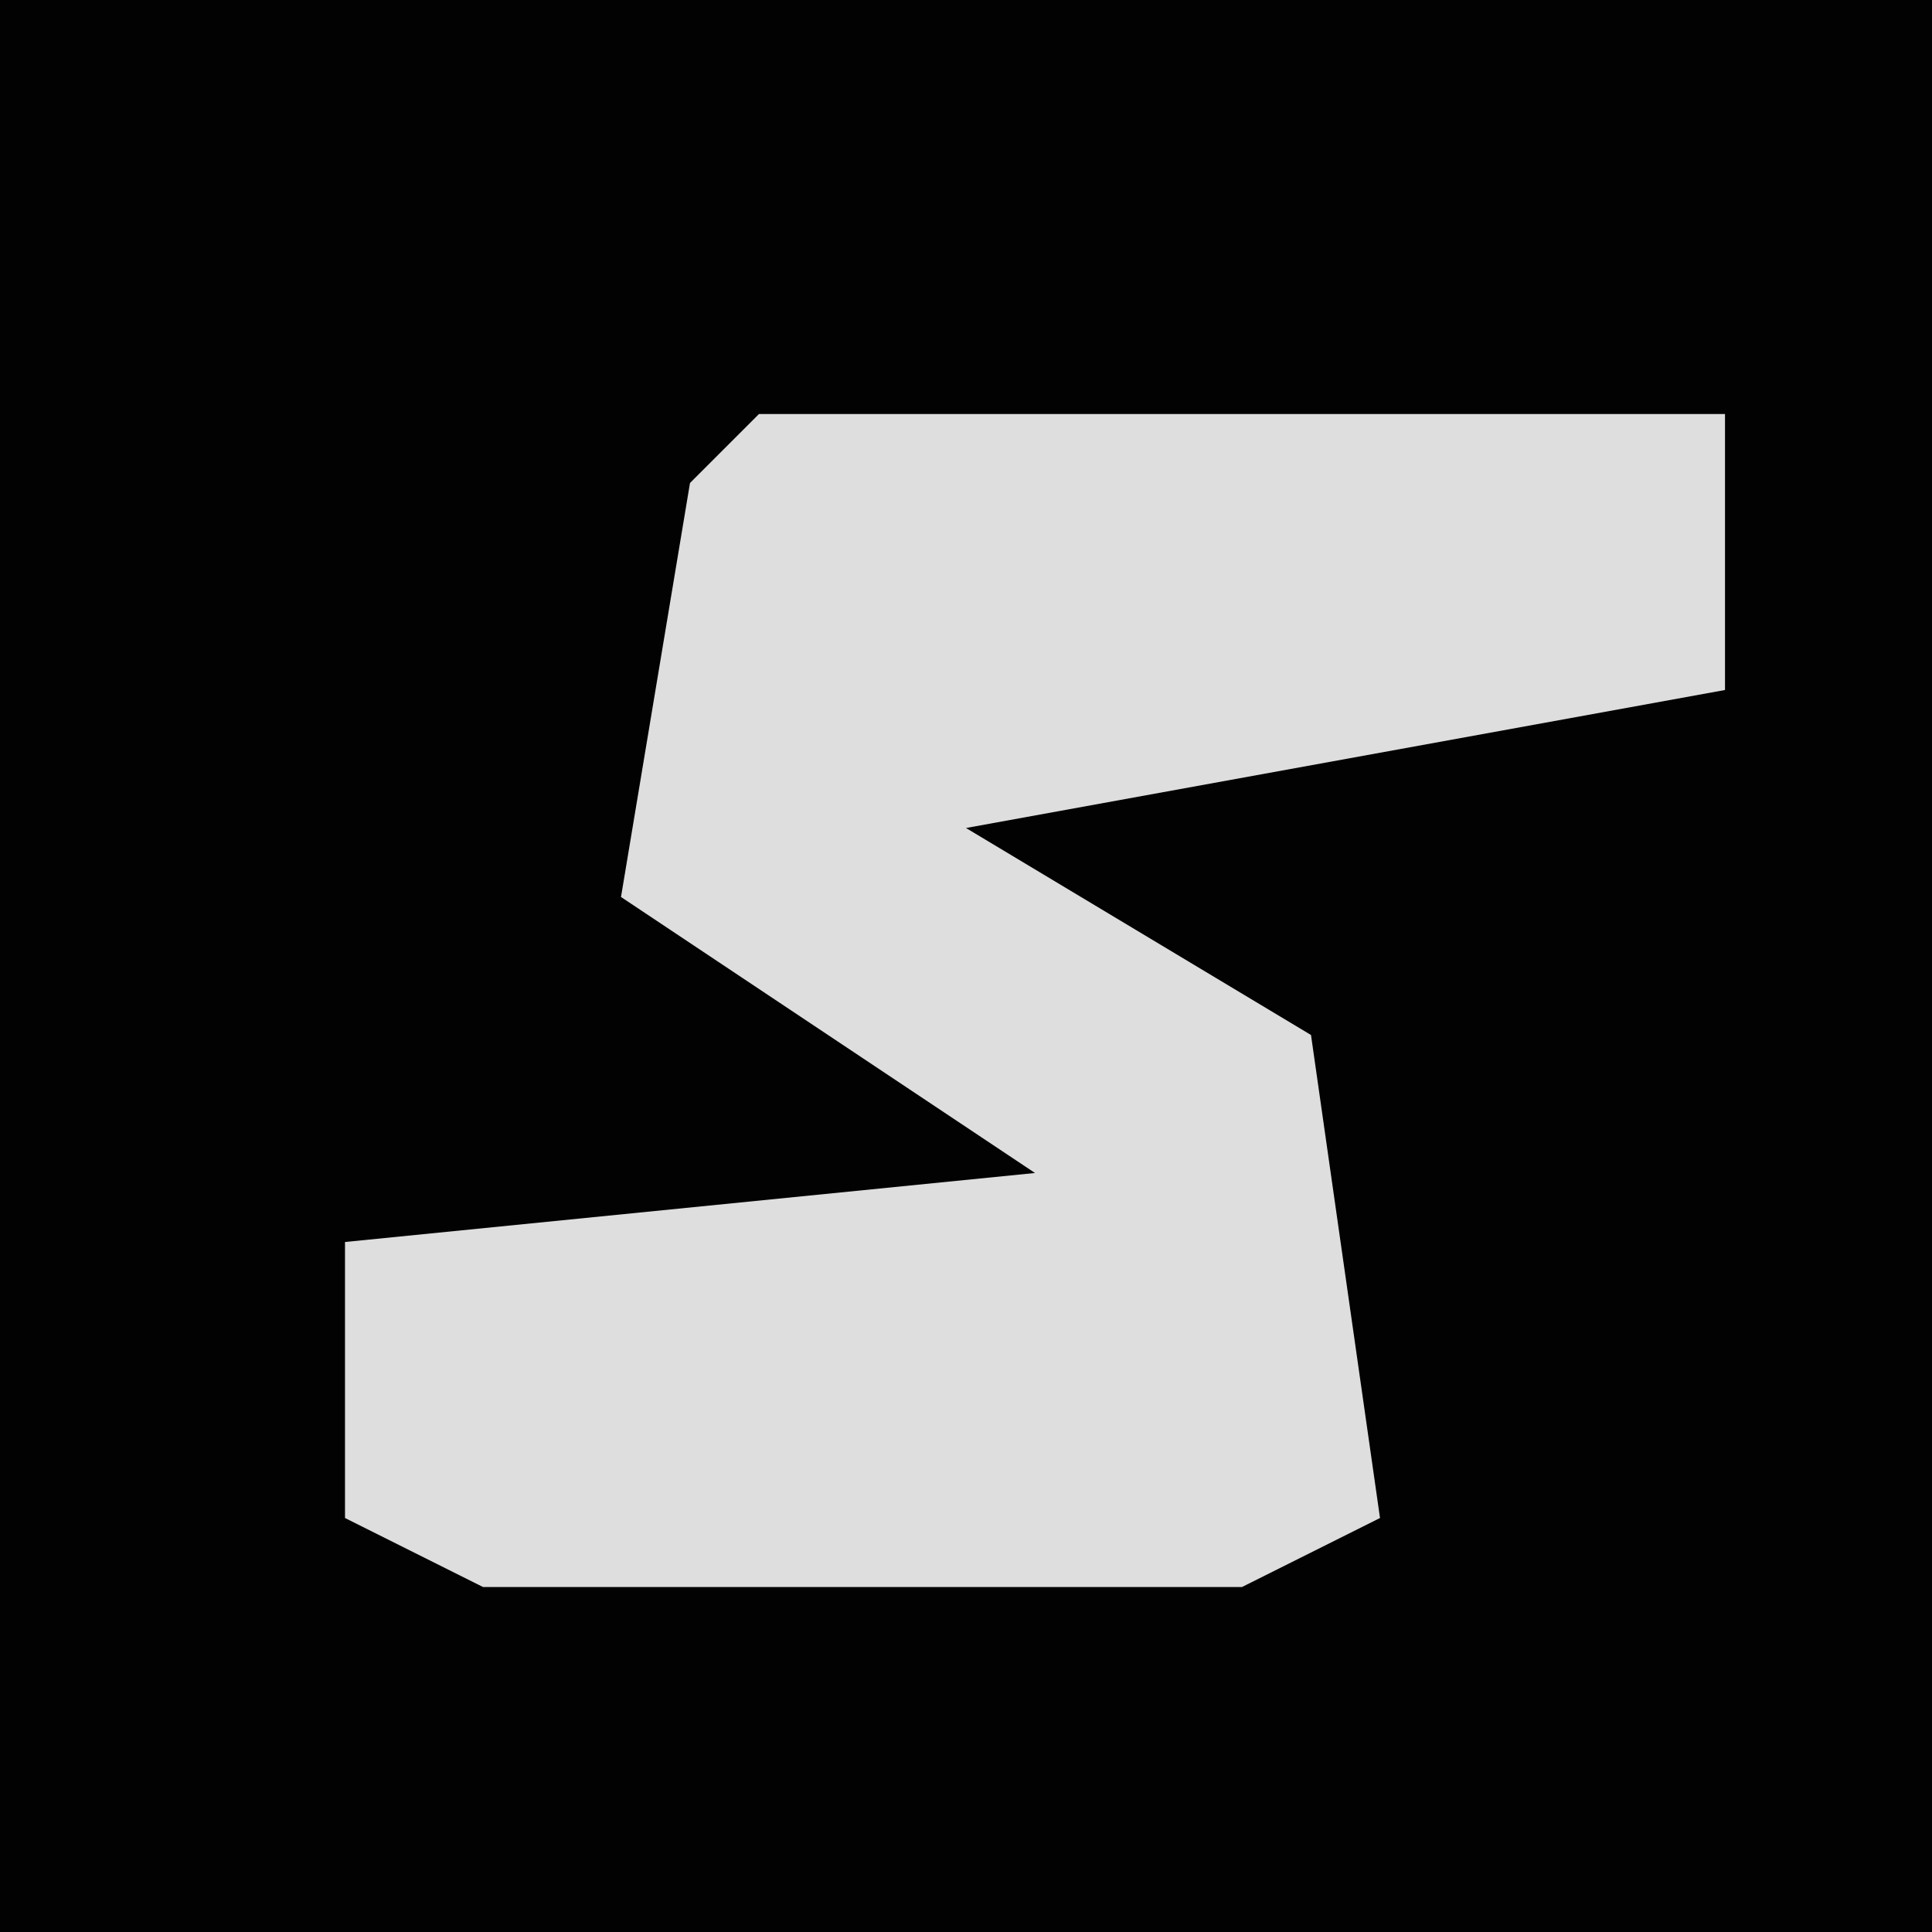 <?xml version="1.0" encoding="UTF-8"?>
<svg version="1.1" xmlns="http://www.w3.org/2000/svg" width="28" height="28">
<path d="M0,0 L28,0 L28,28 L0,28 Z " fill="#020202" transform="translate(0,0)"/>
<path d="M0,0 L14,0 L14,4 L3,6 L8,9 L9,16 L7,17 L-4,17 L-6,16 L-6,12 L4,11 L-2,7 L-1,1 Z " fill="#DEDEDE" transform="translate(11,6)"/>
</svg>
